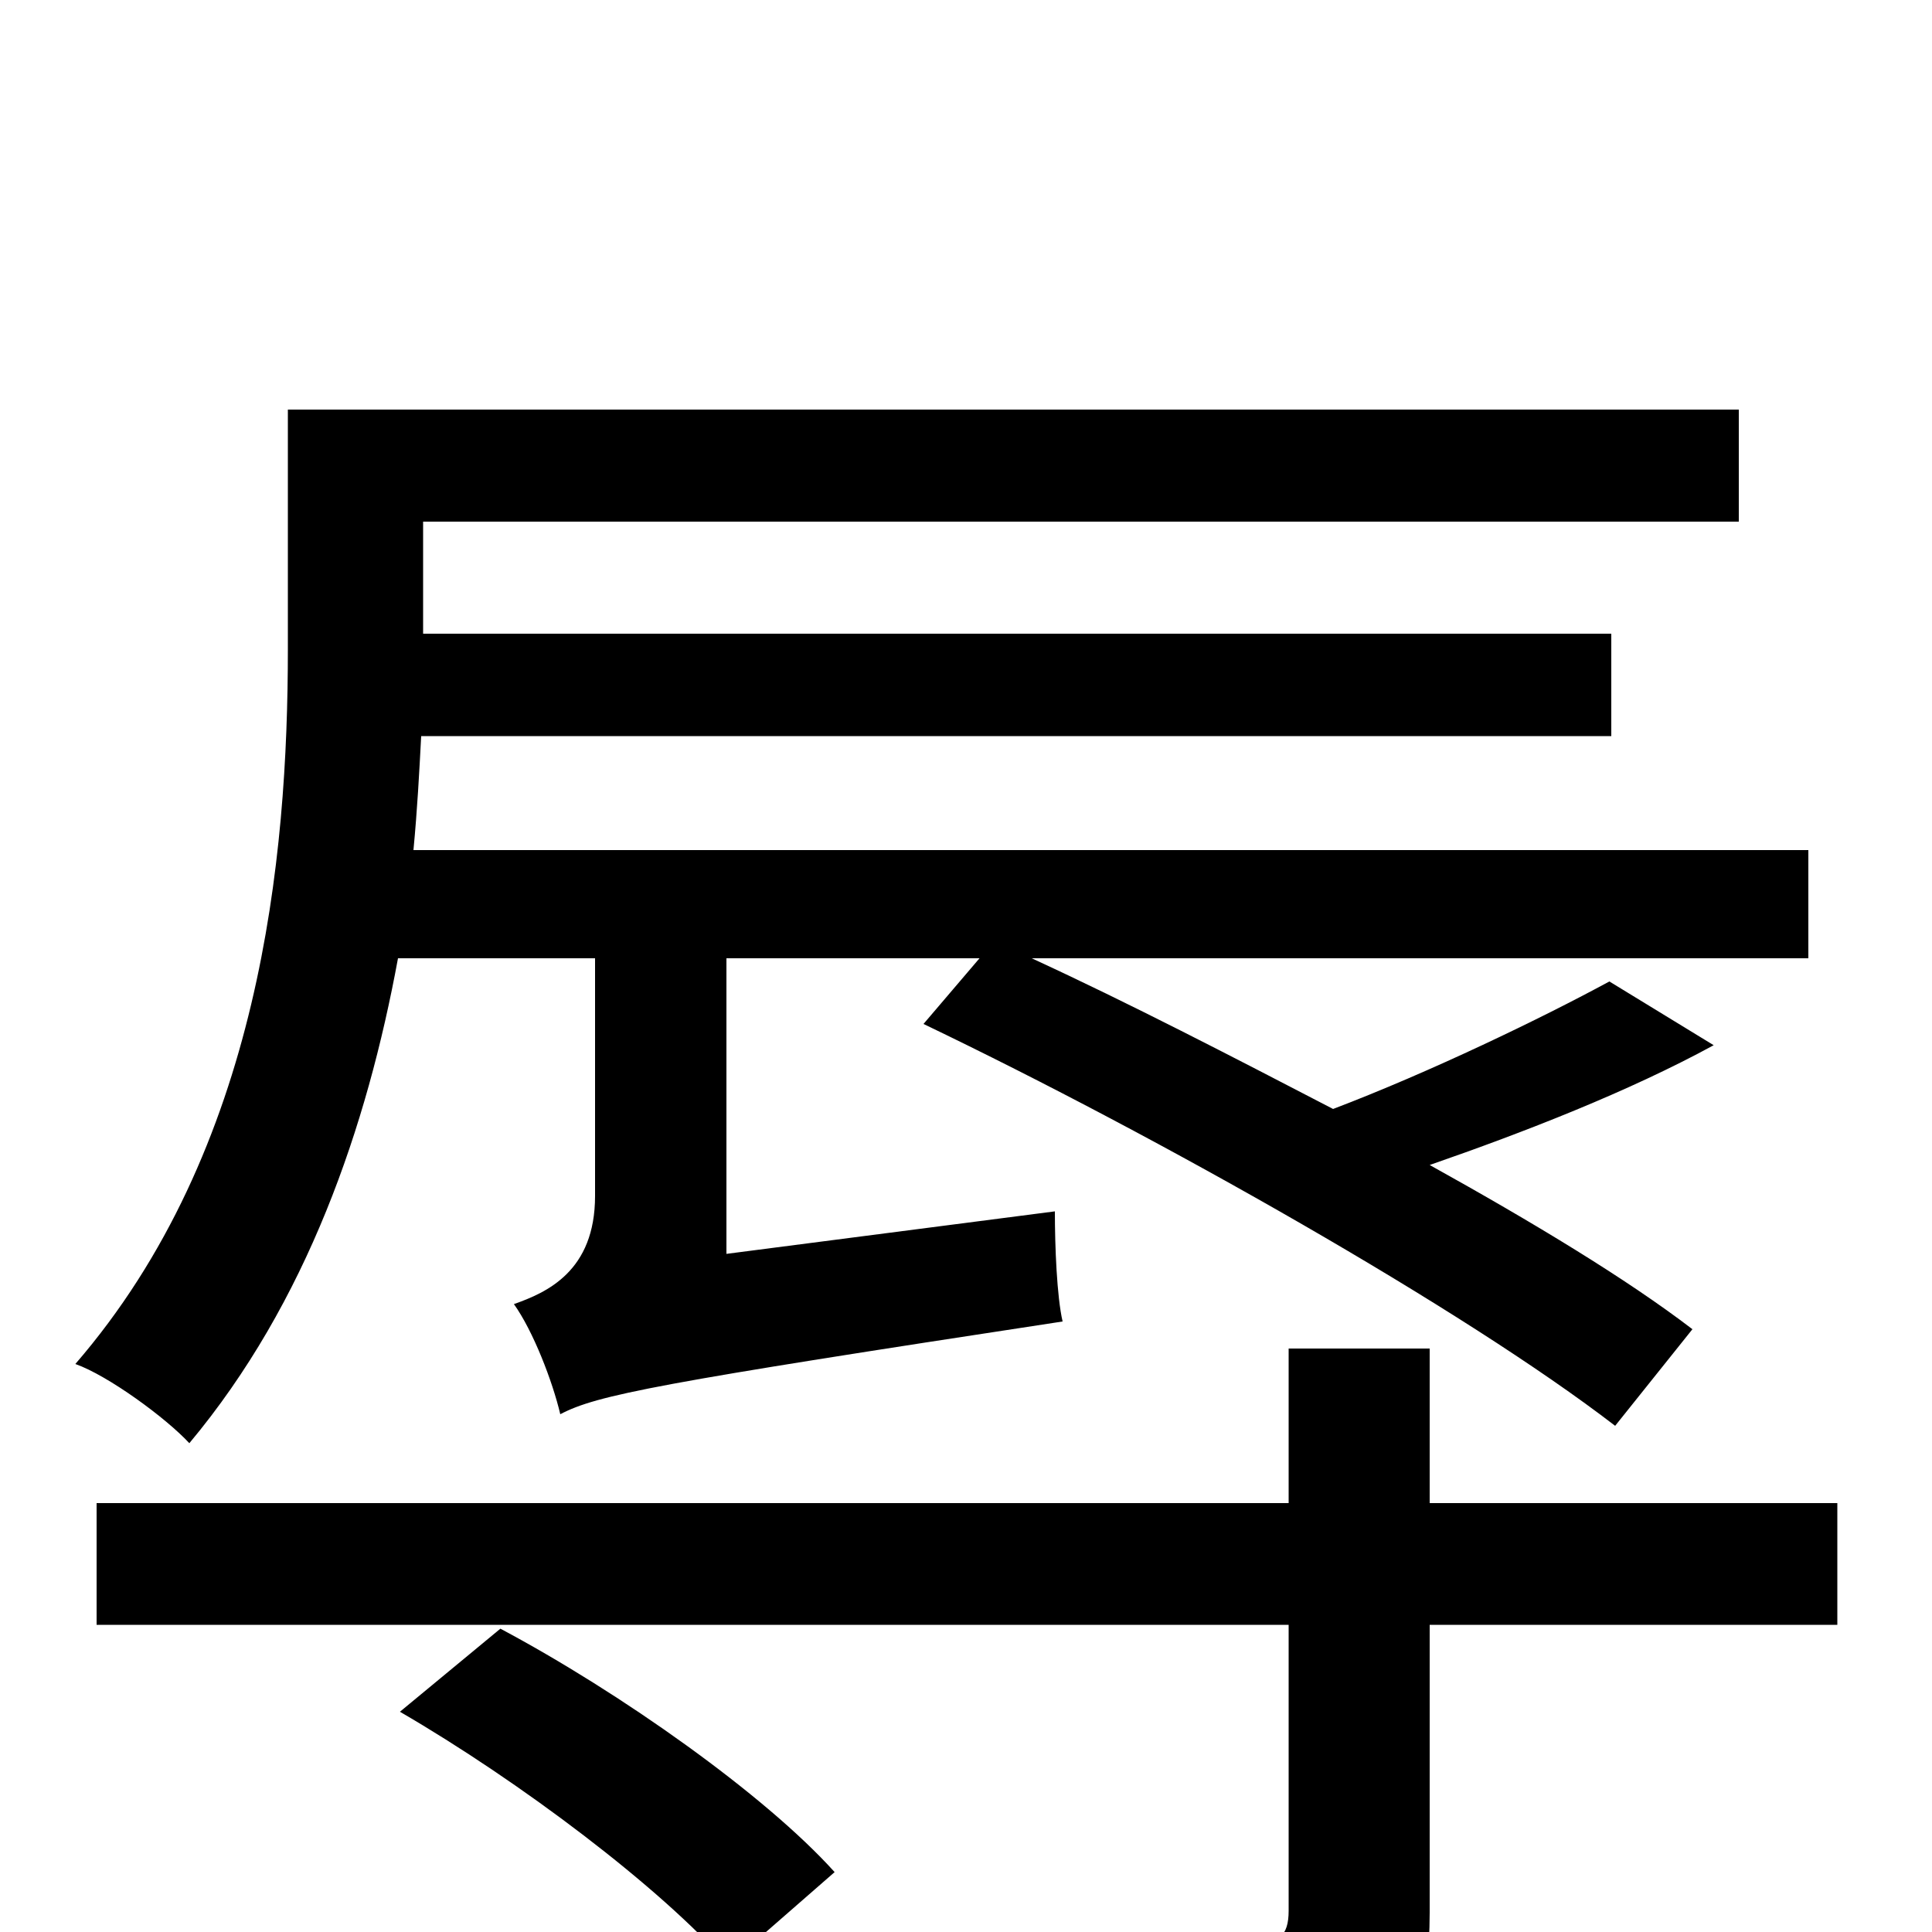 <svg xmlns="http://www.w3.org/2000/svg" viewBox="0 -1000 1000 1000">
	<path fill="#000000" d="M308 -504V-381C308 -342 283 -331 266 -325C276 -311 286 -285 290 -268C309 -278 340 -284 550 -316C547 -329 546 -355 546 -373L376 -351V-504H507L478 -470C601 -411 758 -322 836 -262L876 -312C842 -338 794 -367 740 -397C789 -414 843 -435 887 -459L833 -492C798 -473 740 -445 690 -426C638 -453 584 -481 534 -504H936V-560H214C216 -581 217 -600 218 -619H834V-672H219V-730H900V-788H149V-664C149 -556 135 -405 39 -294C56 -288 86 -266 98 -253C159 -326 190 -417 206 -504ZM207 -114C269 -78 342 -23 377 17L432 -31C396 -71 321 -124 259 -157ZM951 -222H740V-302H667V-222H50V-159H667V-11C667 2 662 7 645 7C629 8 568 8 501 6C511 26 522 53 525 73C612 73 666 73 698 62C731 51 740 31 740 -10V-159H951Z"/>
</svg>